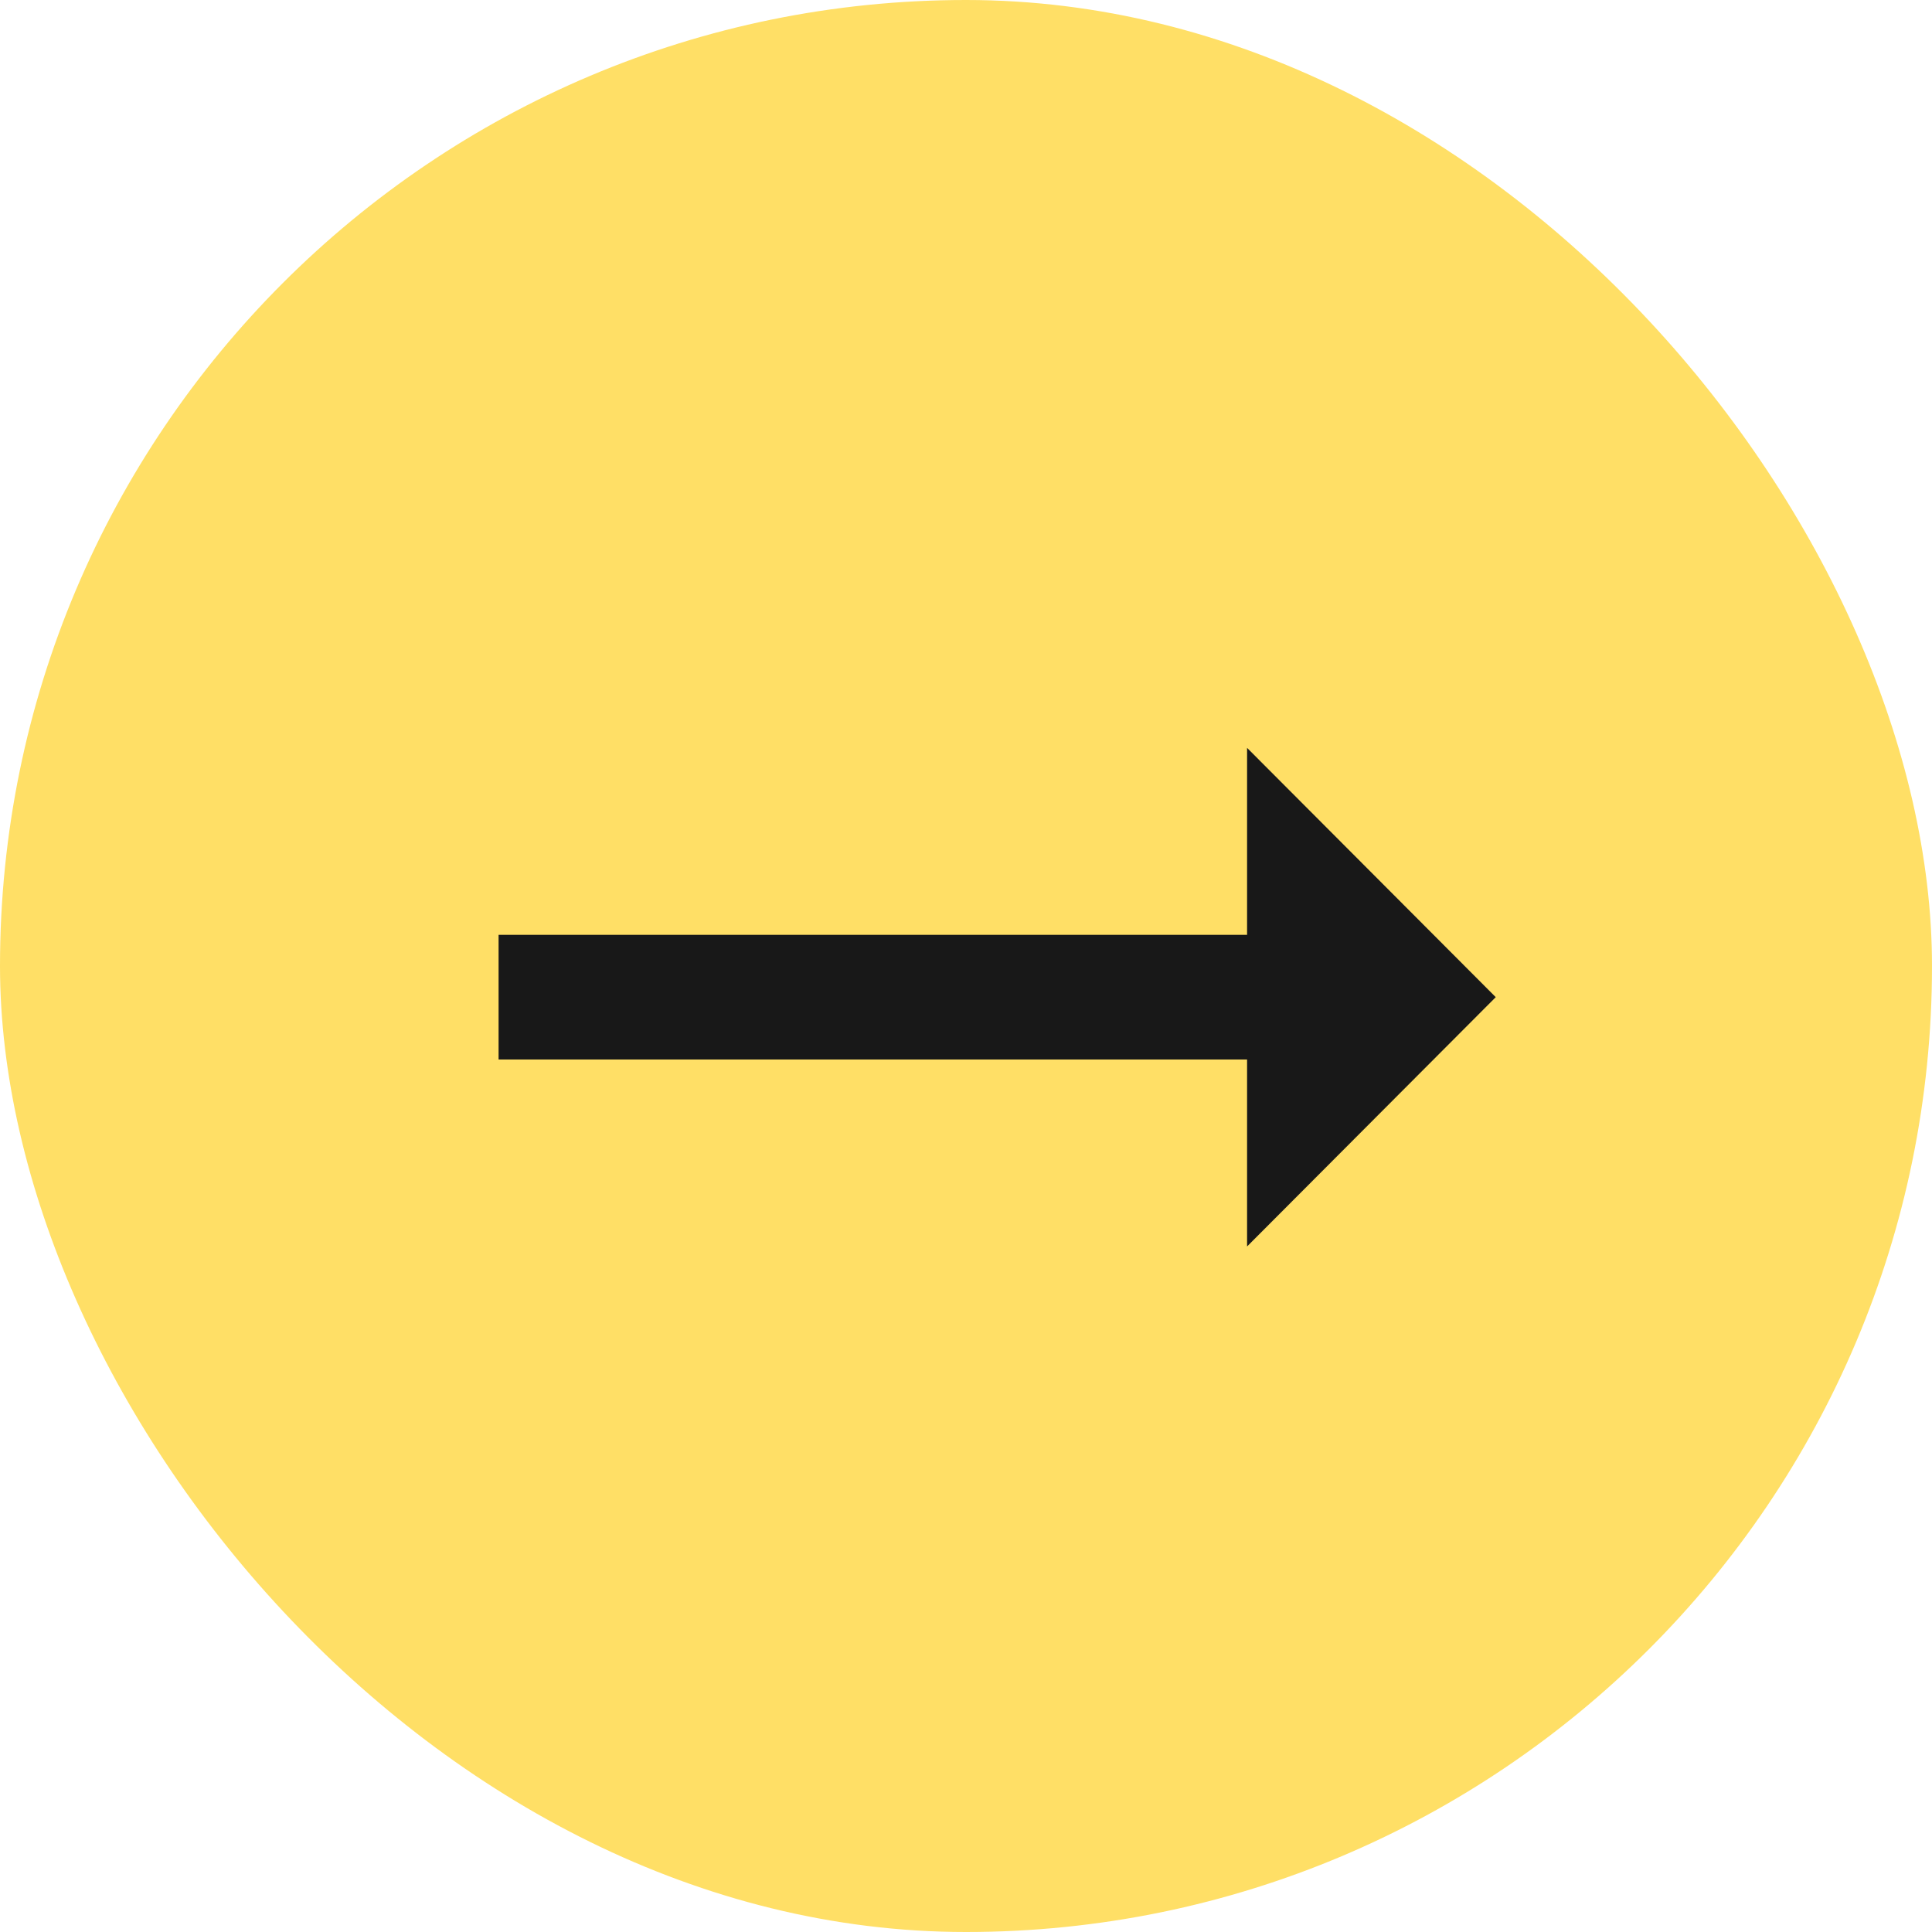 <svg width="31" height="31" viewBox="0 0 31 31" fill="none" xmlns="http://www.w3.org/2000/svg">
<rect width="31" height="31" rx="15.5" fill="#FFC900" fill-opacity="0.6"/>
<g clip-path="url(#clip0_10482_765)">
<path d="M20.01 15H8V17H20.01V20L24 16L20.01 12V15Z" fill="#181818"/>
</g>
<defs>
<clipPath id="clip0_10482_765">
<rect width="24" height="24" fill="white" transform="translate(4 4)"/>
</clipPath>
</defs>
</svg>

